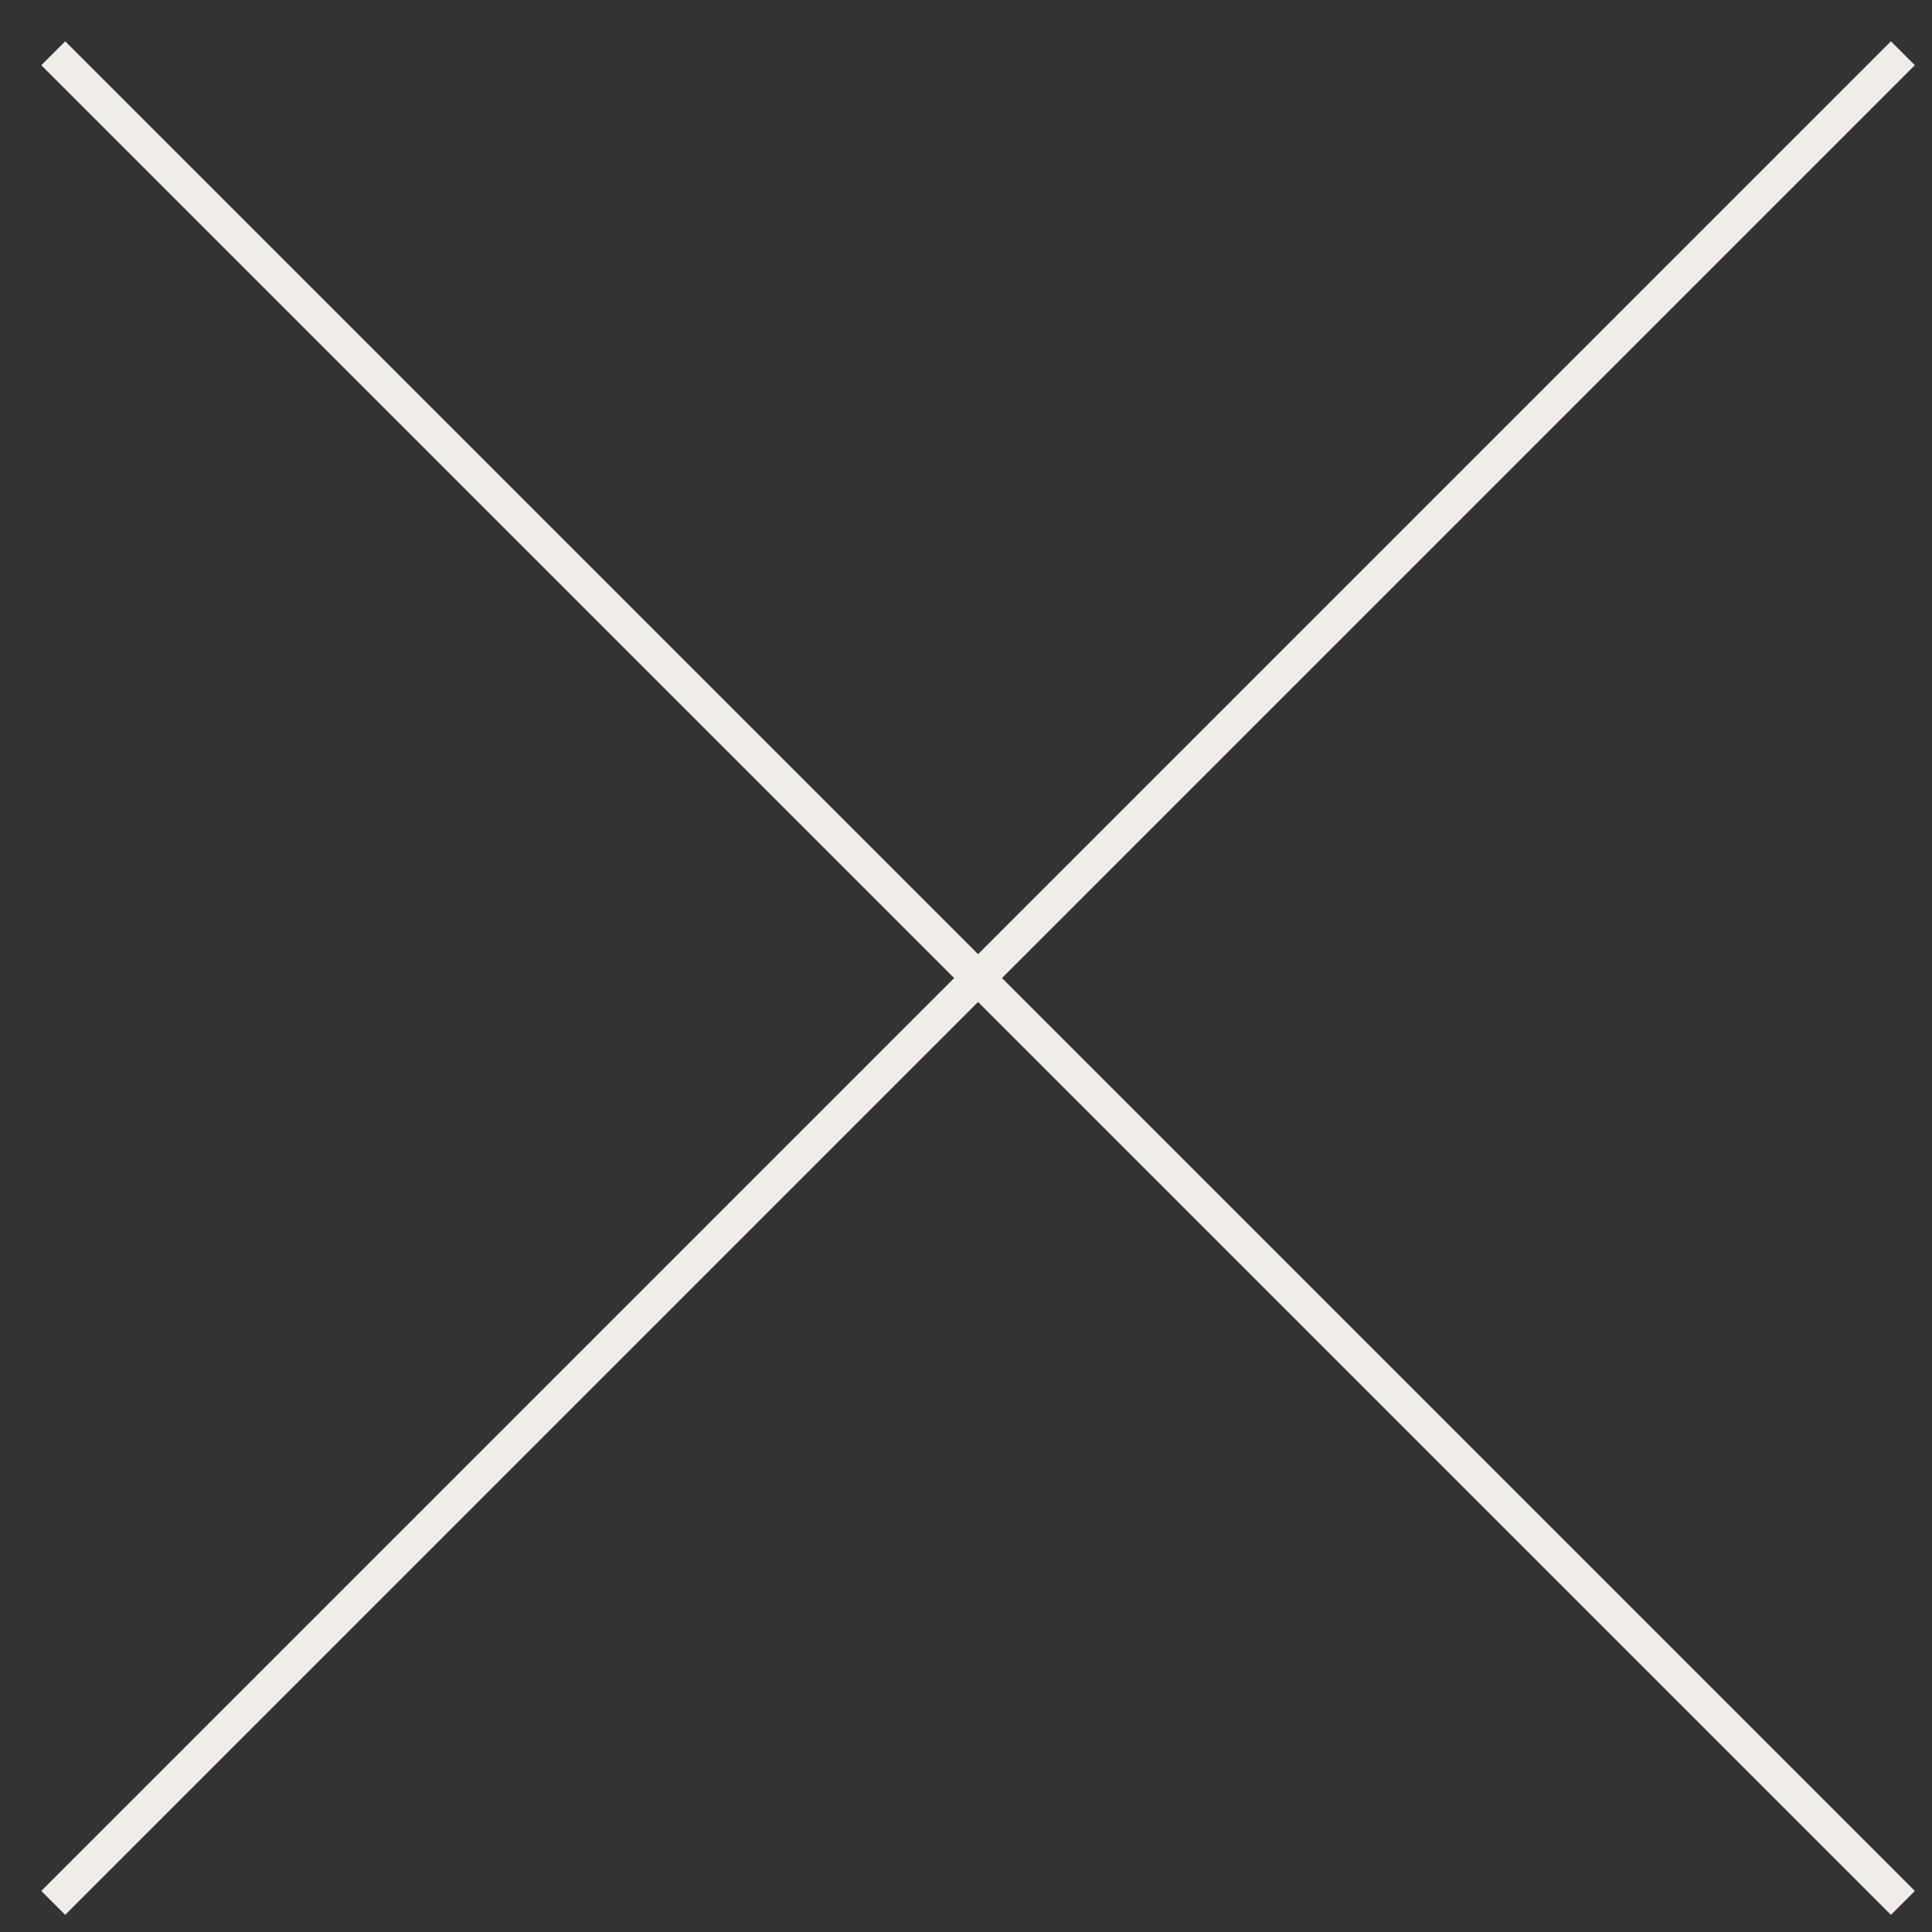 <?xml version="1.0" encoding="UTF-8"?>
<svg width="40px" height="40px" viewBox="0 0 40 40" version="1.1" xmlns="http://www.w3.org/2000/svg" xmlns:xlink="http://www.w3.org/1999/xlink">
    <rect x="0" y="0" width="40" height="40" fill="#333333" stroke="none"/>
    <title>825CF599-47D3-4D7B-A831-27F653EAD735</title>
    <g id="Mob" stroke="none" stroke-width="1" fill="none" fill-rule="evenodd" stroke-linecap="square">
        <g id="menu" transform="translate(-349, -30)" stroke="#F0ECE8" stroke-width="0.7">
            <g id="arrow" transform="translate(350, 31)">
                <line x1="0.35" y1="0.35" x2="38.15" y2="38.15" id="Line"></line>
                <line x1="0.35" y1="0.35" x2="38.15" y2="38.15" id="Line" transform="translate(19.25, 19.25) scale(-1, 1) translate(-19.25, -19.25) "></line>
            </g>
        </g>
    </g>
</svg>